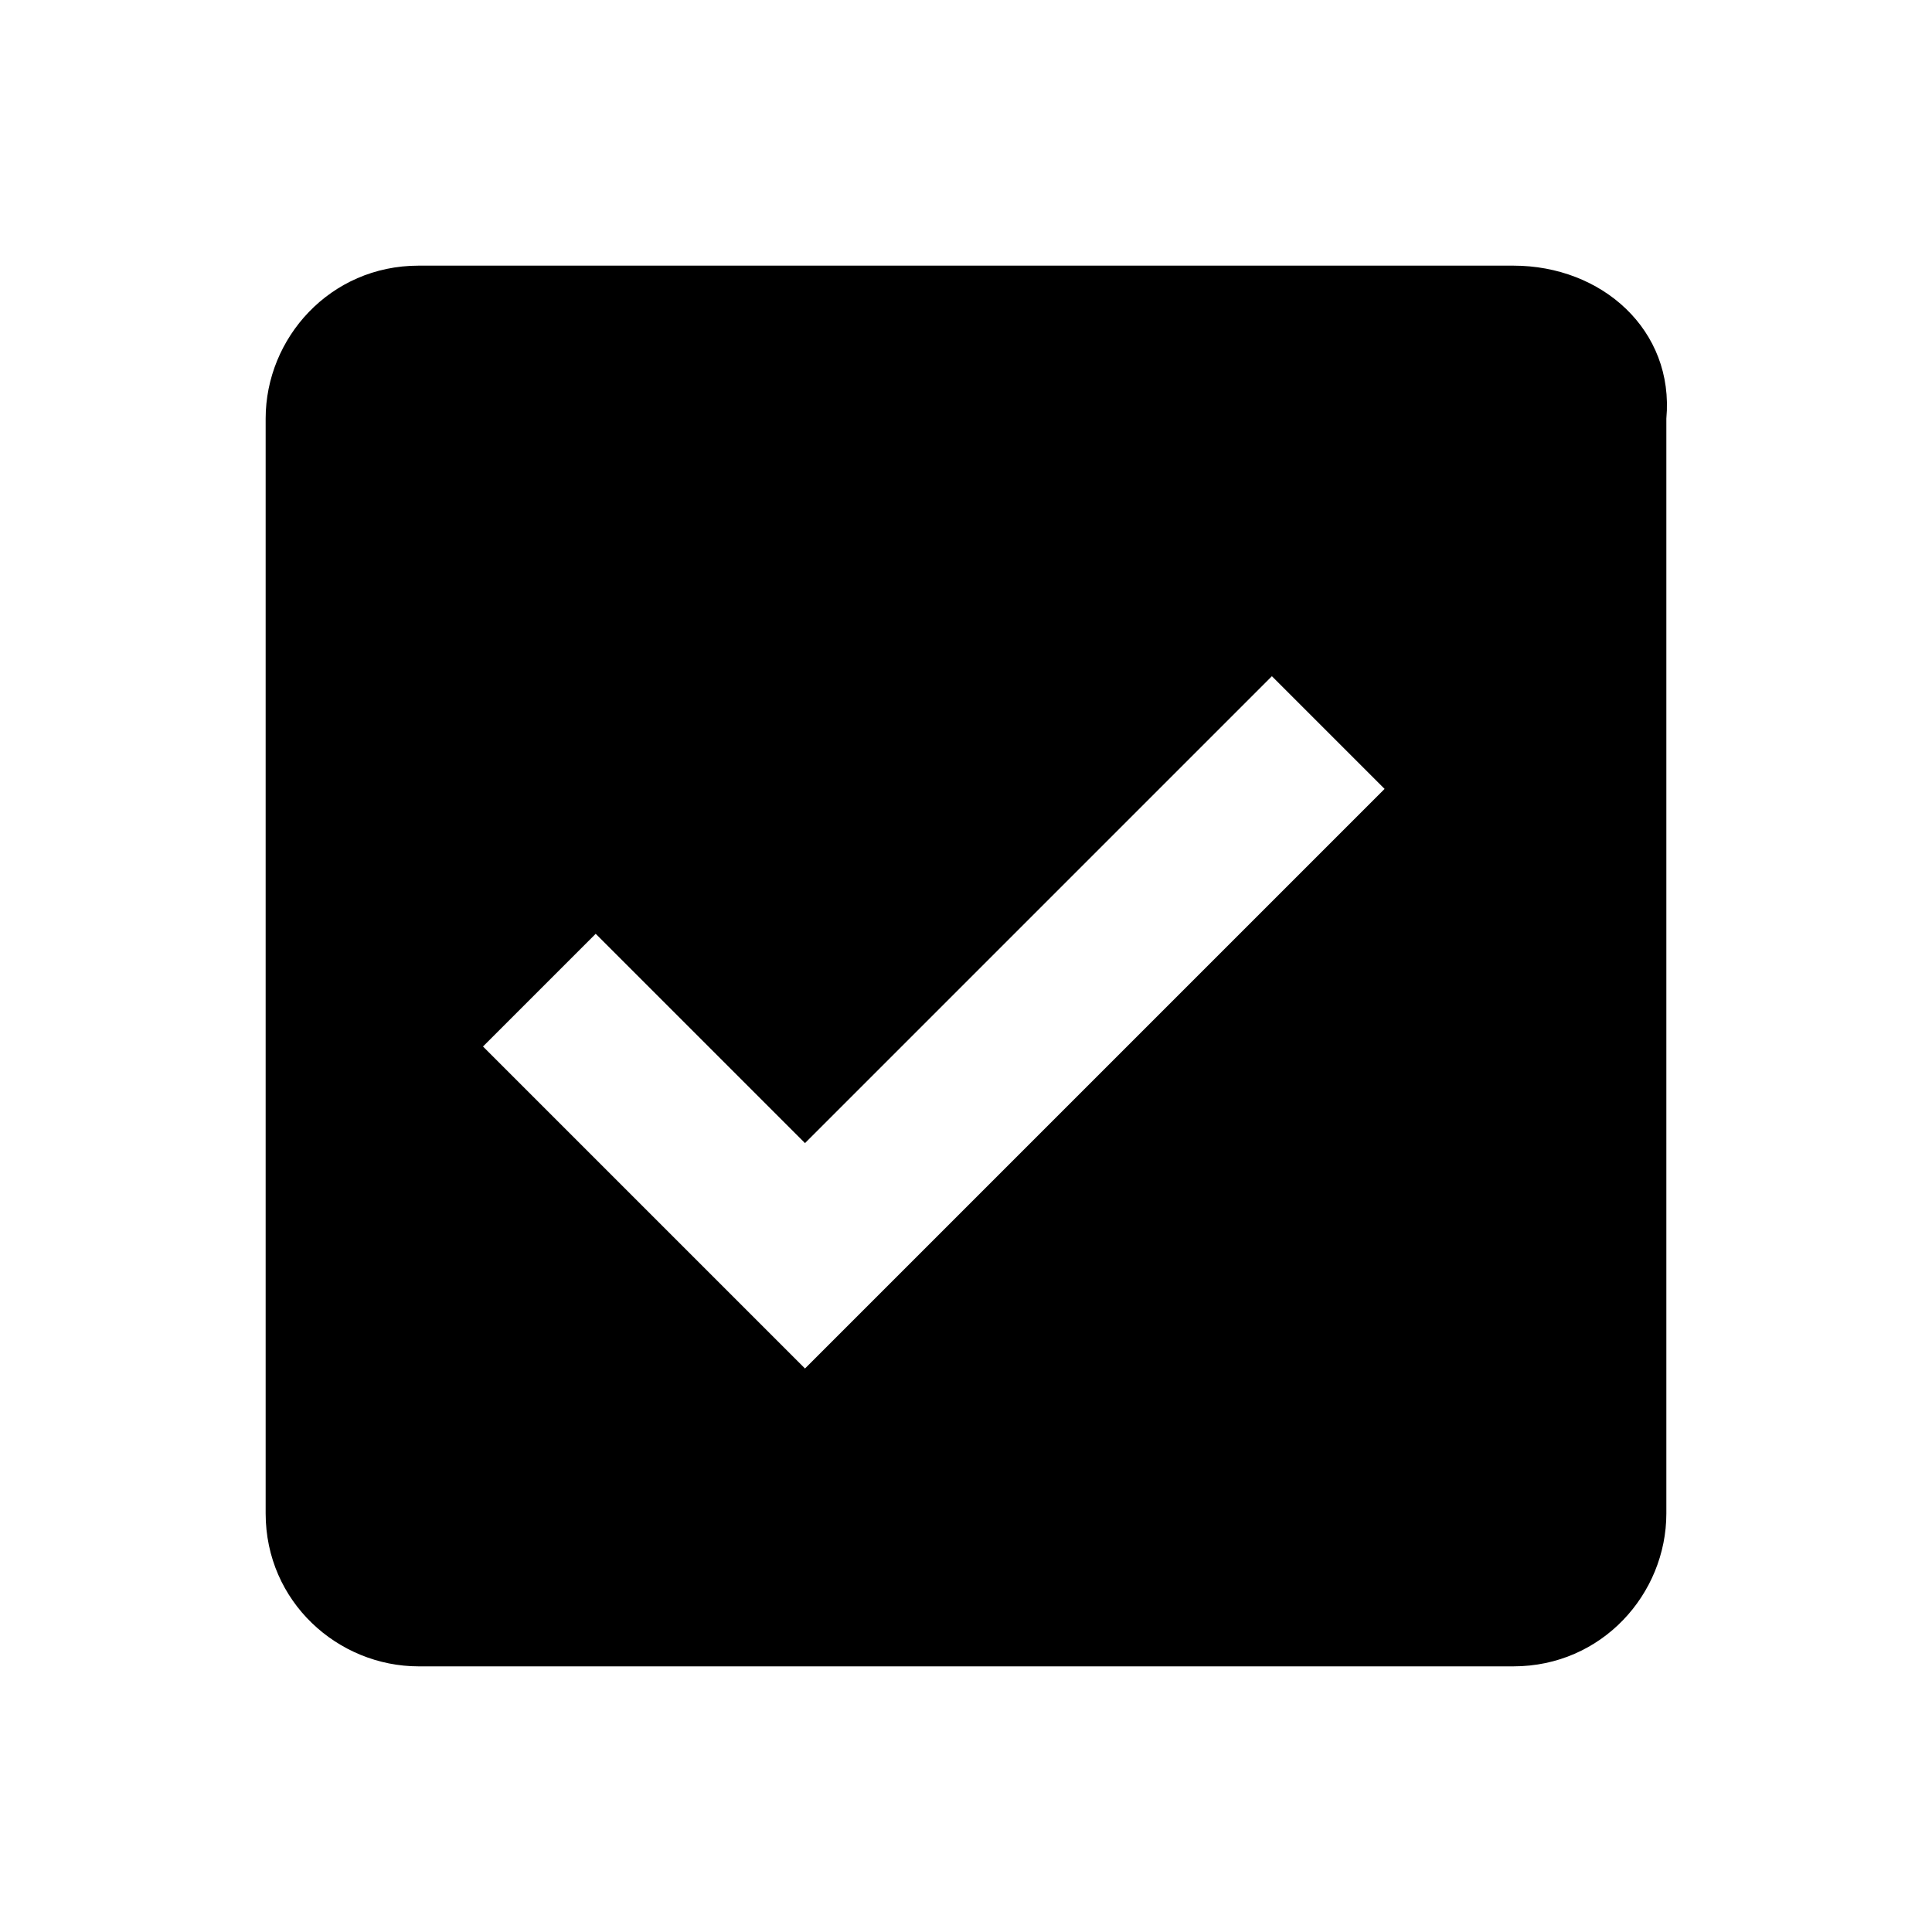 <?xml version="1.0" encoding="utf-8"?>
<!-- Generator: Adobe Illustrator 17.1.0, SVG Export Plug-In . SVG Version: 6.00 Build 0)  -->
<!DOCTYPE svg PUBLIC "-//W3C//DTD SVG 1.1//EN" "http://www.w3.org/Graphics/SVG/1.1/DTD/svg11.dtd">
<svg version="1.1" xmlns="http://www.w3.org/2000/svg" xmlns:xlink="http://www.w3.org/1999/xlink" x="0px" y="0px"
	 viewBox="0 0 24 24" enable-background="new 0 0 24 24" xml:space="preserve">
<g id="bg" display="none">
	<rect x="0" y="0" display="inline" fill="#FF5C56" width="24" height="24"/>
</g>
<g id="Layer_4">
</g>
<g id="svg">
	<path d="M18.8,3.3H5.2c-1.1,0-1.9,0.9-1.9,1.9v13.6c0,1.1,0.9,1.9,1.9,1.9h13.6c1.1,0,1.9-0.9,1.9-1.9V5.2
		C20.8,4.1,19.9,3.3,18.8,3.3z M10,17l-4-4l1.4-1.4l2.6,2.6l5.8-5.8l1.4,1.4L10,17z"/>
</g>
<g id="png" display="none">
</g>
<g id="artboards">
</g>
<g id="Layer_6">
</g>
</svg>
